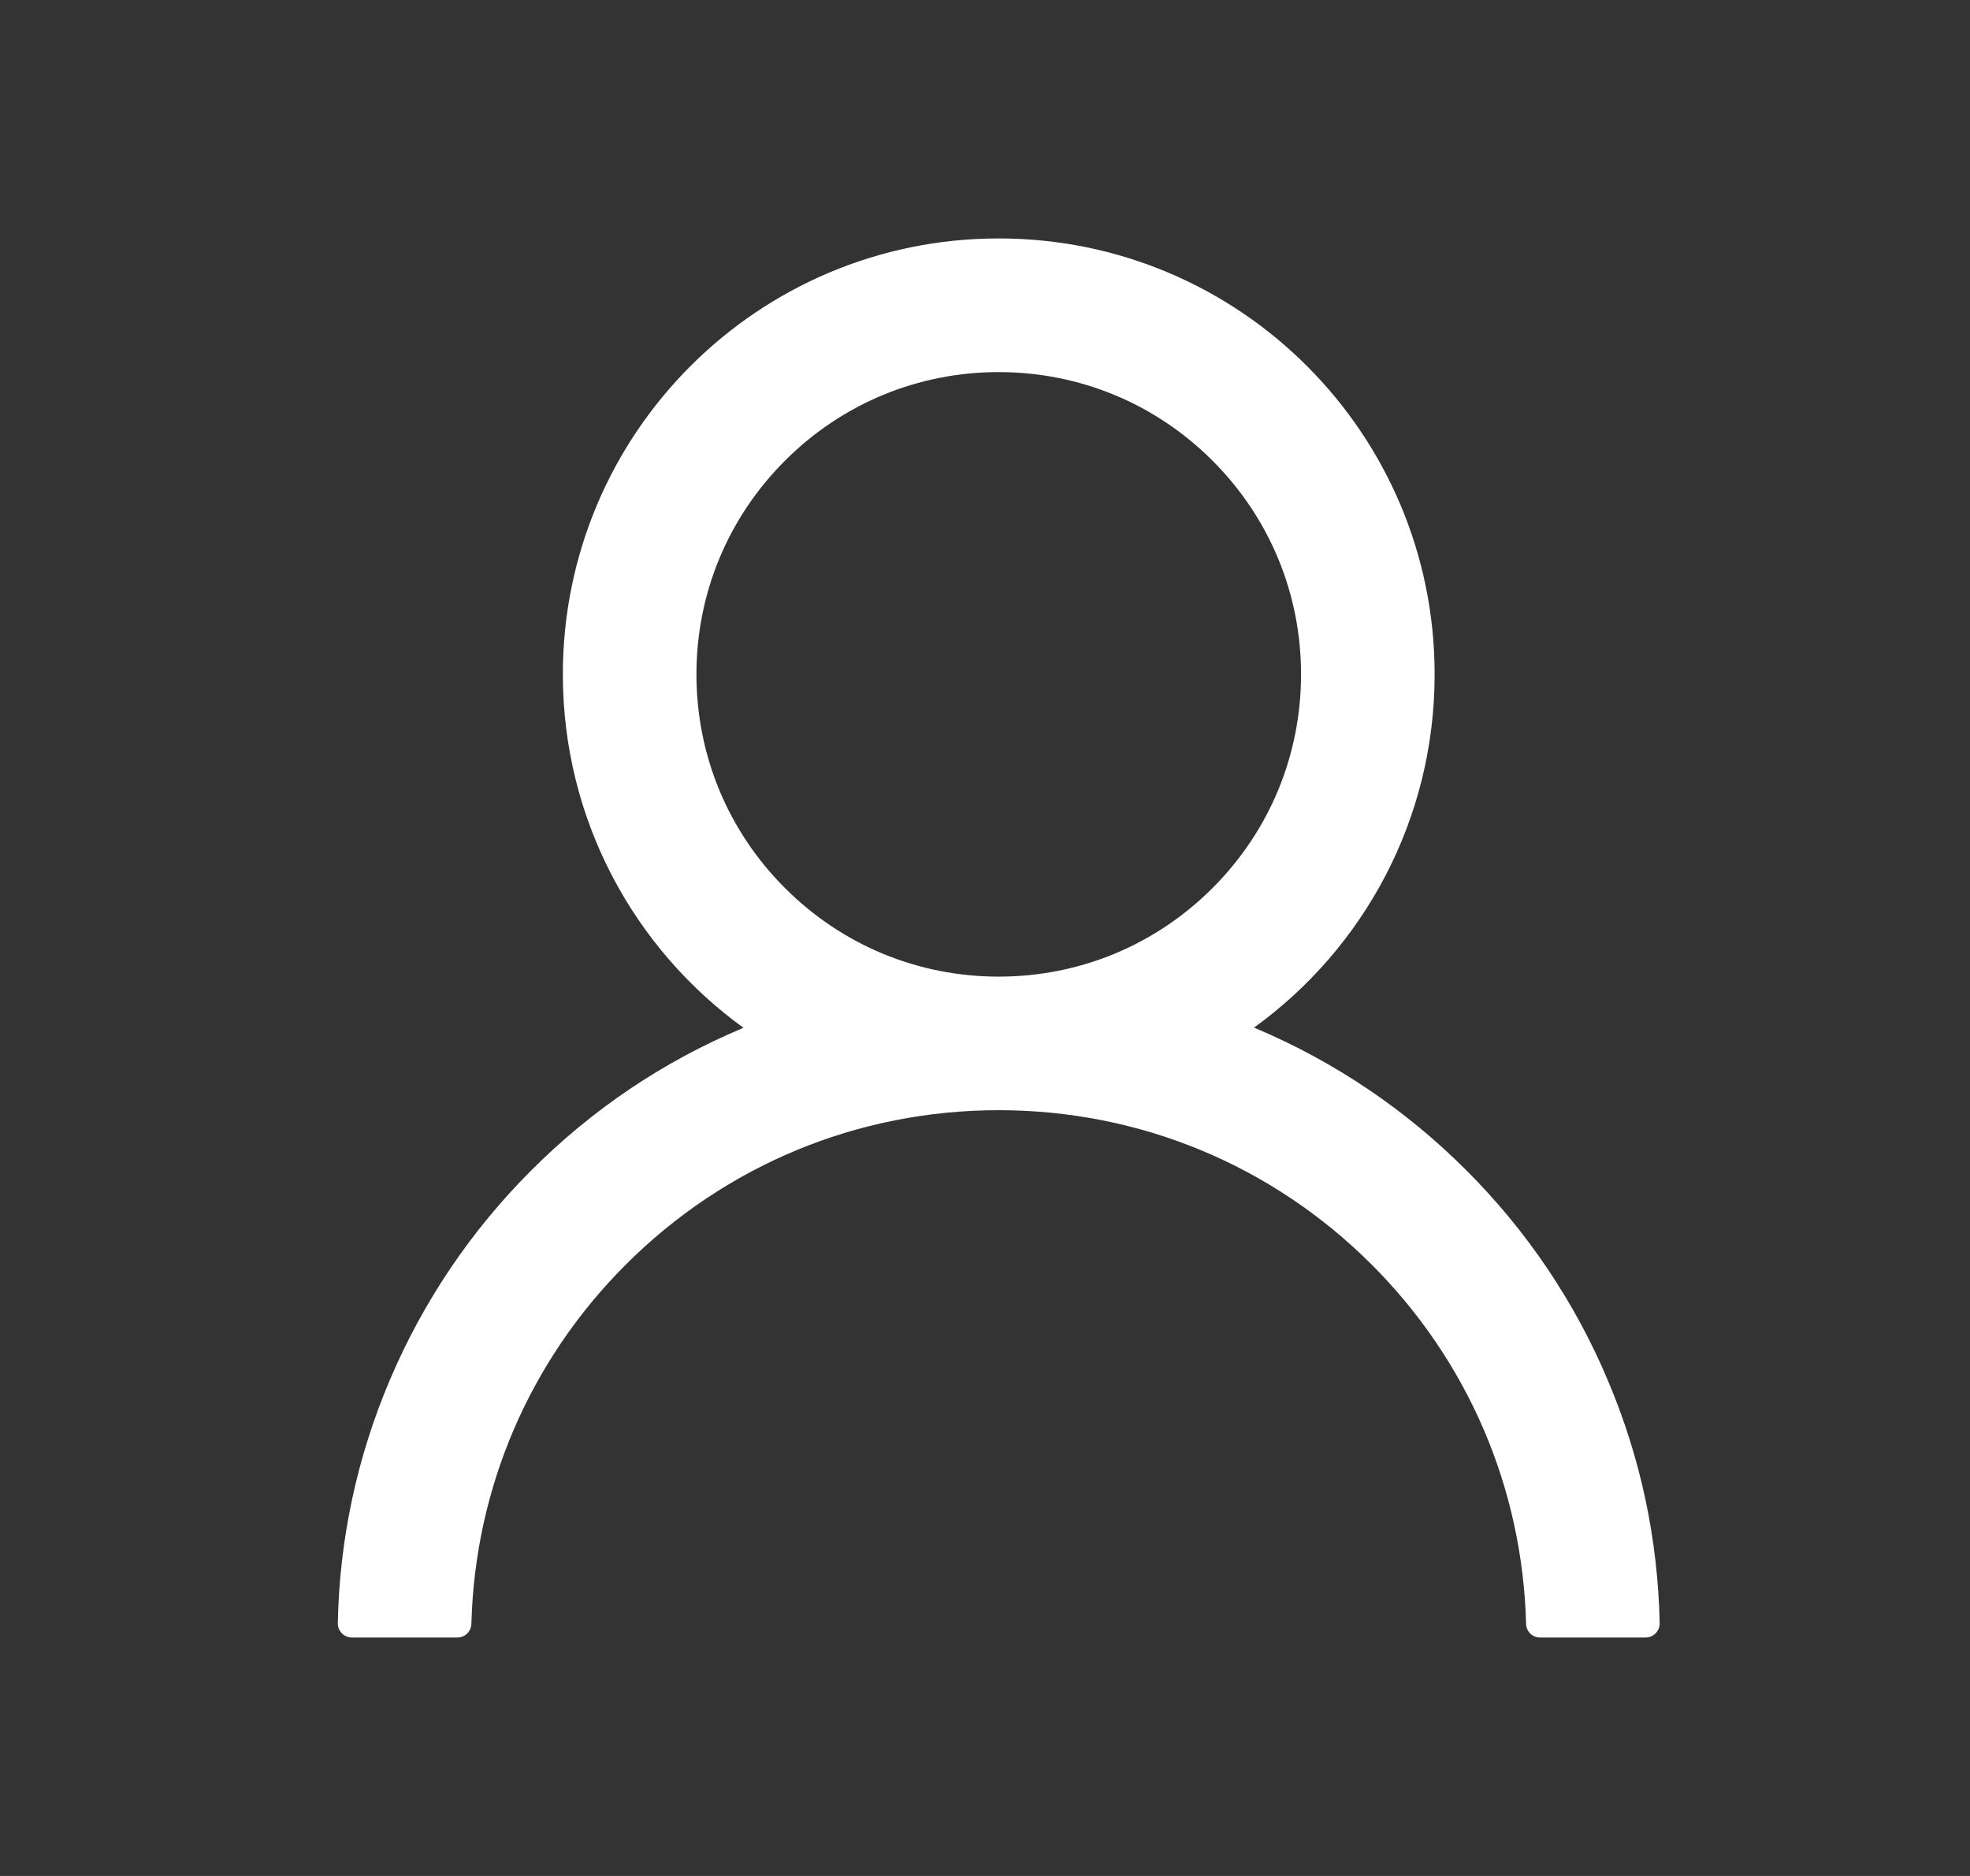 <?xml version="1.0" encoding="UTF-8" standalone="no"?><svg width='21' height='20' viewBox='0 0 21 20' fill='none' xmlns='http://www.w3.org/2000/svg'>
<rect x="0" y="0" width="21" height="20" fill="#333333" stroke="none"/>
<g clip-path='url(#clip0_4_449)'>
<path d='M17.139 14.715C16.786 13.877 16.273 13.117 15.629 12.475C14.987 11.832 14.227 11.319 13.39 10.965C13.382 10.961 13.375 10.96 13.367 10.956C14.535 10.113 15.293 8.739 15.293 7.189C15.293 4.622 13.214 2.542 10.646 2.542C8.079 2.542 6 4.622 6 7.189C6 8.739 6.758 10.113 7.926 10.958C7.918 10.961 7.911 10.963 7.903 10.967C7.064 11.321 6.311 11.829 5.664 12.477C5.021 13.119 4.508 13.88 4.154 14.716C3.806 15.536 3.618 16.414 3.601 17.304C3.601 17.324 3.604 17.344 3.611 17.363C3.619 17.381 3.63 17.398 3.644 17.413C3.658 17.427 3.674 17.438 3.693 17.446C3.711 17.454 3.731 17.458 3.751 17.458H4.875C4.958 17.458 5.023 17.392 5.025 17.312C5.063 15.865 5.644 14.51 6.67 13.483C7.733 12.421 9.144 11.836 10.646 11.836C12.149 11.836 13.56 12.421 14.623 13.483C15.649 14.51 16.23 15.865 16.268 17.312C16.27 17.394 16.335 17.458 16.418 17.458H17.542C17.562 17.458 17.582 17.454 17.6 17.446C17.619 17.438 17.635 17.427 17.649 17.413C17.663 17.398 17.674 17.381 17.682 17.363C17.689 17.344 17.692 17.324 17.692 17.304C17.673 16.408 17.488 15.537 17.139 14.715ZM10.646 10.412C9.786 10.412 8.977 10.077 8.368 9.468C7.759 8.859 7.424 8.05 7.424 7.189C7.424 6.329 7.759 5.52 8.368 4.911C8.977 4.302 9.786 3.967 10.646 3.967C11.507 3.967 12.316 4.302 12.925 4.911C13.534 5.52 13.869 6.329 13.869 7.189C13.869 8.05 13.534 8.859 12.925 9.468C12.316 10.077 11.507 10.412 10.646 10.412Z' fill='white'/>
</g>
<defs>
<clipPath id='clip0_4_449'>
<rect width='20.091' height='18.915' fill='white' transform='translate(0.601 0.542)'/>
</clipPath>
</defs>
</svg>
